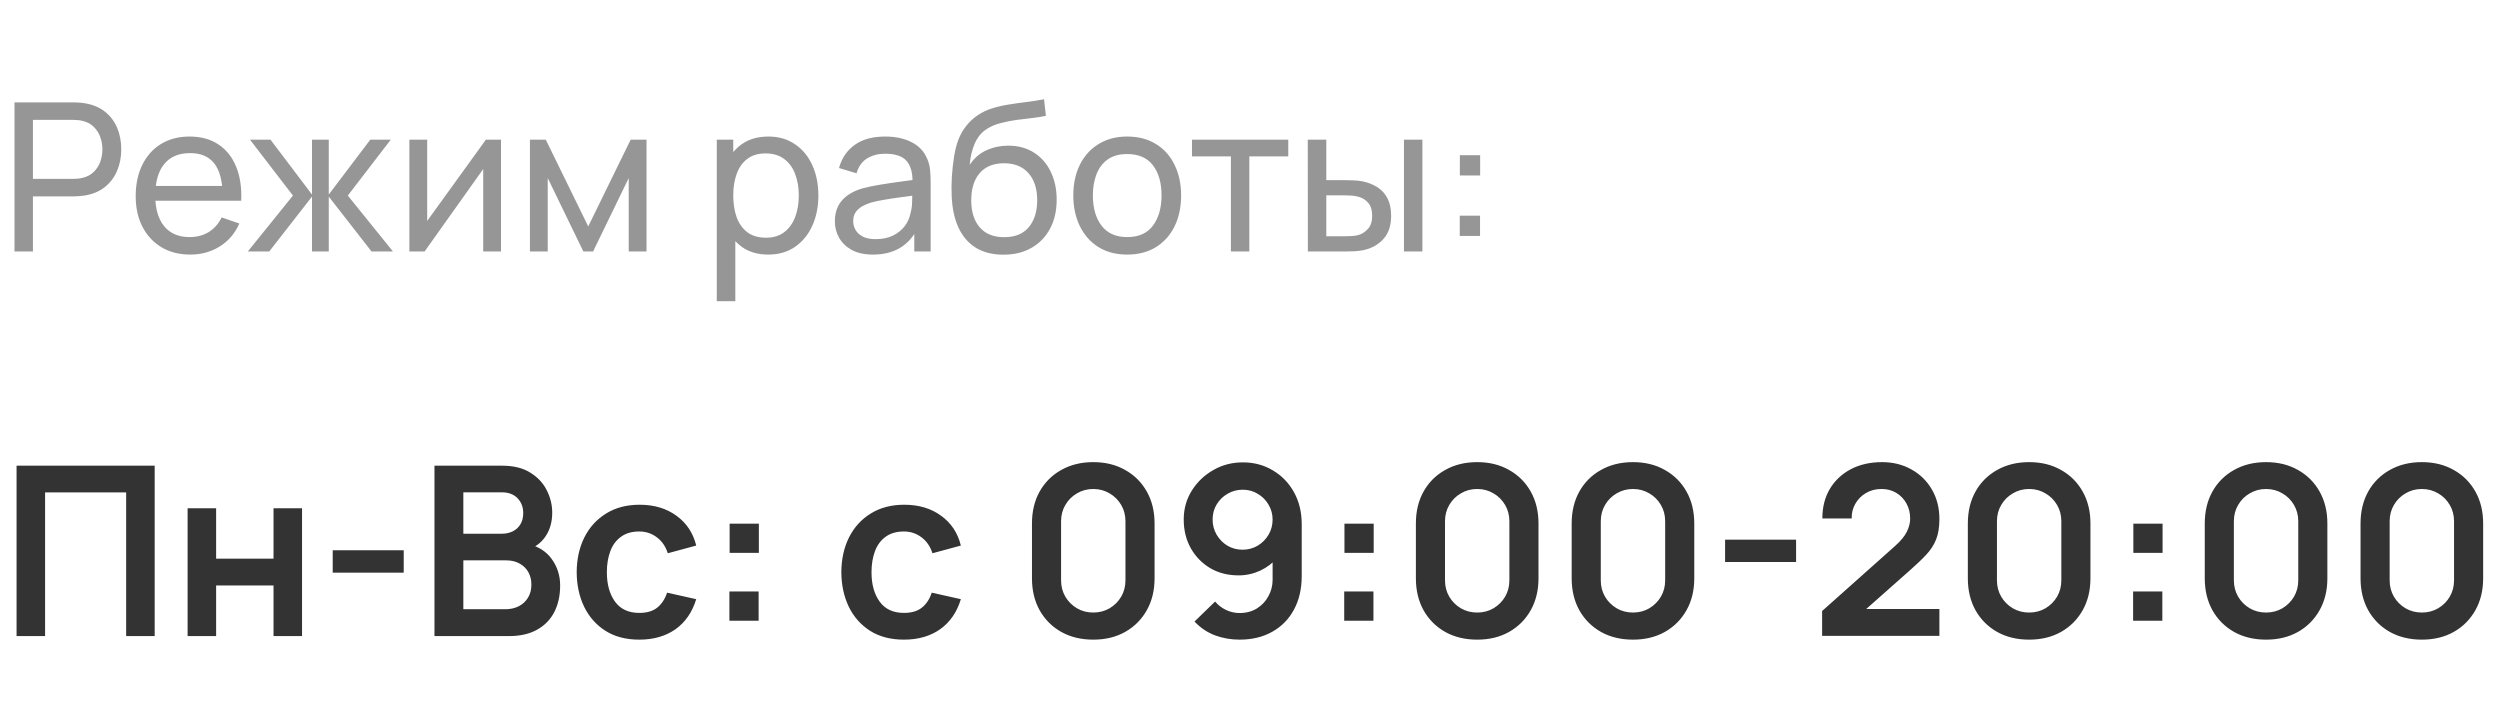 <svg width="169" height="48" viewBox="0 0 169 48" fill="none" xmlns="http://www.w3.org/2000/svg">
<path d="M1.12 43V31.48H10.456V43H8.528V33.288H3.048V43H1.12ZM12.682 43V34.36H14.61V37.768H18.49V34.36H20.418V43H18.49V39.576H14.61V43H12.682ZM22.491 38.712V37.2H27.291V38.712H22.491ZM29.37 43V31.48H33.938C34.717 31.48 35.354 31.637 35.85 31.952C36.351 32.261 36.722 32.659 36.962 33.144C37.207 33.629 37.33 34.131 37.33 34.648C37.33 35.283 37.178 35.821 36.874 36.264C36.575 36.707 36.167 37.005 35.65 37.16V36.76C36.375 36.925 36.925 37.269 37.298 37.792C37.677 38.315 37.866 38.909 37.866 39.576C37.866 40.259 37.735 40.856 37.474 41.368C37.213 41.88 36.823 42.28 36.306 42.568C35.794 42.856 35.159 43 34.402 43H29.37ZM31.322 41.184H34.162C34.498 41.184 34.799 41.117 35.066 40.984C35.333 40.845 35.541 40.653 35.69 40.408C35.845 40.157 35.922 39.861 35.922 39.52C35.922 39.211 35.855 38.933 35.722 38.688C35.589 38.443 35.394 38.248 35.138 38.104C34.882 37.955 34.575 37.88 34.218 37.88H31.322V41.184ZM31.322 36.08H33.914C34.191 36.08 34.439 36.027 34.658 35.92C34.877 35.813 35.05 35.656 35.178 35.448C35.306 35.24 35.37 34.984 35.37 34.68C35.37 34.28 35.242 33.947 34.986 33.68C34.73 33.413 34.373 33.28 33.914 33.28H31.322V36.08ZM43.216 43.24C42.325 43.24 41.565 43.043 40.936 42.648C40.306 42.248 39.824 41.704 39.488 41.016C39.157 40.328 38.989 39.549 38.984 38.68C38.989 37.795 39.162 37.011 39.504 36.328C39.85 35.64 40.341 35.101 40.976 34.712C41.61 34.317 42.365 34.12 43.24 34.12C44.221 34.12 45.05 34.368 45.728 34.864C46.41 35.355 46.856 36.027 47.064 36.88L45.144 37.4C44.994 36.936 44.746 36.576 44.4 36.32C44.053 36.059 43.658 35.928 43.216 35.928C42.714 35.928 42.301 36.048 41.976 36.288C41.65 36.523 41.41 36.848 41.256 37.264C41.101 37.68 41.024 38.152 41.024 38.68C41.024 39.501 41.208 40.165 41.576 40.672C41.944 41.179 42.49 41.432 43.216 41.432C43.728 41.432 44.13 41.315 44.424 41.08C44.722 40.845 44.946 40.507 45.096 40.064L47.064 40.504C46.797 41.384 46.33 42.061 45.664 42.536C44.997 43.005 44.181 43.24 43.216 43.24ZM49.307 41.96V39.984H51.283V41.96H49.307ZM49.323 37.376V35.4H51.299V37.376H49.323ZM61.106 43.24C60.216 43.24 59.456 43.043 58.826 42.648C58.197 42.248 57.714 41.704 57.378 41.016C57.048 40.328 56.88 39.549 56.874 38.68C56.88 37.795 57.053 37.011 57.394 36.328C57.741 35.64 58.232 35.101 58.866 34.712C59.501 34.317 60.256 34.12 61.13 34.12C62.112 34.12 62.941 34.368 63.618 34.864C64.301 35.355 64.746 36.027 64.954 36.88L63.034 37.4C62.885 36.936 62.637 36.576 62.29 36.32C61.944 36.059 61.549 35.928 61.106 35.928C60.605 35.928 60.192 36.048 59.866 36.288C59.541 36.523 59.301 36.848 59.146 37.264C58.992 37.68 58.914 38.152 58.914 38.68C58.914 39.501 59.098 40.165 59.466 40.672C59.834 41.179 60.381 41.432 61.106 41.432C61.618 41.432 62.021 41.315 62.314 41.08C62.613 40.845 62.837 40.507 62.986 40.064L64.954 40.504C64.688 41.384 64.221 42.061 63.554 42.536C62.888 43.005 62.072 43.24 61.106 43.24ZM73.905 43.24C73.089 43.24 72.369 43.067 71.745 42.72C71.121 42.368 70.633 41.88 70.281 41.256C69.934 40.632 69.761 39.912 69.761 39.096V35.384C69.761 34.568 69.934 33.848 70.281 33.224C70.633 32.6 71.121 32.115 71.745 31.768C72.369 31.416 73.089 31.24 73.905 31.24C74.721 31.24 75.438 31.416 76.057 31.768C76.681 32.115 77.169 32.6 77.521 33.224C77.873 33.848 78.049 34.568 78.049 35.384V39.096C78.049 39.912 77.873 40.632 77.521 41.256C77.169 41.88 76.681 42.368 76.057 42.72C75.438 43.067 74.721 43.24 73.905 43.24ZM73.905 41.408C74.31 41.408 74.678 41.312 75.009 41.12C75.339 40.923 75.601 40.661 75.793 40.336C75.985 40.005 76.081 39.637 76.081 39.232V35.24C76.081 34.829 75.985 34.461 75.793 34.136C75.601 33.805 75.339 33.544 75.009 33.352C74.678 33.155 74.31 33.056 73.905 33.056C73.499 33.056 73.131 33.155 72.801 33.352C72.47 33.544 72.209 33.805 72.017 34.136C71.825 34.461 71.729 34.829 71.729 35.24V39.232C71.729 39.637 71.825 40.005 72.017 40.336C72.209 40.661 72.47 40.923 72.801 41.12C73.131 41.312 73.499 41.408 73.905 41.408ZM84.012 31.256C84.764 31.256 85.439 31.435 86.036 31.792C86.638 32.144 87.116 32.635 87.468 33.264C87.82 33.893 87.996 34.616 87.996 35.432V38.936C87.996 39.811 87.82 40.571 87.468 41.216C87.121 41.861 86.63 42.36 85.996 42.712C85.367 43.064 84.633 43.24 83.796 43.24C83.215 43.24 82.662 43.144 82.14 42.952C81.617 42.755 81.153 42.443 80.748 42.016L82.14 40.664C82.343 40.904 82.588 41.093 82.876 41.232C83.169 41.371 83.476 41.44 83.796 41.44C84.244 41.44 84.636 41.336 84.972 41.128C85.308 40.915 85.567 40.637 85.748 40.296C85.934 39.955 86.028 39.589 86.028 39.2V37.288L86.38 37.672C86.049 38.056 85.652 38.357 85.188 38.576C84.724 38.789 84.239 38.896 83.732 38.896C83.007 38.896 82.367 38.733 81.812 38.408C81.257 38.077 80.82 37.629 80.5 37.064C80.18 36.493 80.02 35.845 80.02 35.12C80.02 34.4 80.201 33.749 80.564 33.168C80.932 32.581 81.417 32.117 82.02 31.776C82.623 31.429 83.287 31.256 84.012 31.256ZM84.012 33.104C83.638 33.104 83.297 33.195 82.988 33.376C82.678 33.552 82.43 33.795 82.244 34.104C82.062 34.408 81.972 34.747 81.972 35.12C81.972 35.493 82.062 35.835 82.244 36.144C82.425 36.453 82.668 36.701 82.972 36.888C83.281 37.069 83.623 37.16 83.996 37.16C84.369 37.16 84.71 37.069 85.02 36.888C85.329 36.701 85.575 36.453 85.756 36.144C85.937 35.835 86.028 35.493 86.028 35.12C86.028 34.757 85.937 34.424 85.756 34.12C85.58 33.811 85.337 33.565 85.028 33.384C84.724 33.197 84.385 33.104 84.012 33.104ZM90.869 41.96V39.984H92.845V41.96H90.869ZM90.885 37.376V35.4H92.861V37.376H90.885ZM99.858 43.24C99.042 43.24 98.322 43.067 97.698 42.72C97.074 42.368 96.586 41.88 96.234 41.256C95.887 40.632 95.714 39.912 95.714 39.096V35.384C95.714 34.568 95.887 33.848 96.234 33.224C96.586 32.6 97.074 32.115 97.698 31.768C98.322 31.416 99.042 31.24 99.858 31.24C100.674 31.24 101.391 31.416 102.01 31.768C102.634 32.115 103.122 32.6 103.474 33.224C103.826 33.848 104.002 34.568 104.002 35.384V39.096C104.002 39.912 103.826 40.632 103.474 41.256C103.122 41.88 102.634 42.368 102.01 42.72C101.391 43.067 100.674 43.24 99.858 43.24ZM99.858 41.408C100.263 41.408 100.631 41.312 100.962 41.12C101.292 40.923 101.554 40.661 101.746 40.336C101.938 40.005 102.034 39.637 102.034 39.232V35.24C102.034 34.829 101.938 34.461 101.746 34.136C101.554 33.805 101.292 33.544 100.962 33.352C100.631 33.155 100.263 33.056 99.858 33.056C99.452 33.056 99.084 33.155 98.754 33.352C98.423 33.544 98.162 33.805 97.97 34.136C97.778 34.461 97.682 34.829 97.682 35.24V39.232C97.682 39.637 97.778 40.005 97.97 40.336C98.162 40.661 98.423 40.923 98.754 41.12C99.084 41.312 99.452 41.408 99.858 41.408ZM110.389 43.24C109.573 43.24 108.853 43.067 108.229 42.72C107.605 42.368 107.117 41.88 106.765 41.256C106.418 40.632 106.245 39.912 106.245 39.096V35.384C106.245 34.568 106.418 33.848 106.765 33.224C107.117 32.6 107.605 32.115 108.229 31.768C108.853 31.416 109.573 31.24 110.389 31.24C111.205 31.24 111.922 31.416 112.541 31.768C113.165 32.115 113.653 32.6 114.005 33.224C114.357 33.848 114.533 34.568 114.533 35.384V39.096C114.533 39.912 114.357 40.632 114.005 41.256C113.653 41.88 113.165 42.368 112.541 42.72C111.922 43.067 111.205 43.24 110.389 43.24ZM110.389 41.408C110.794 41.408 111.162 41.312 111.493 41.12C111.824 40.923 112.085 40.661 112.277 40.336C112.469 40.005 112.565 39.637 112.565 39.232V35.24C112.565 34.829 112.469 34.461 112.277 34.136C112.085 33.805 111.824 33.544 111.493 33.352C111.162 33.155 110.794 33.056 110.389 33.056C109.984 33.056 109.616 33.155 109.285 33.352C108.954 33.544 108.693 33.805 108.501 34.136C108.309 34.461 108.213 34.829 108.213 35.24V39.232C108.213 39.637 108.309 40.005 108.501 40.336C108.693 40.661 108.954 40.923 109.285 41.12C109.616 41.312 109.984 41.408 110.389 41.408ZM116.616 37.992V36.48H121.416V37.992H116.616ZM123.175 42.984V41.304L128.103 36.912C128.487 36.571 128.754 36.248 128.903 35.944C129.052 35.64 129.127 35.347 129.127 35.064C129.127 34.68 129.044 34.339 128.879 34.04C128.714 33.736 128.484 33.496 128.191 33.32C127.903 33.144 127.57 33.056 127.191 33.056C126.791 33.056 126.436 33.149 126.127 33.336C125.823 33.517 125.586 33.76 125.415 34.064C125.244 34.368 125.164 34.696 125.175 35.048H123.191C123.191 34.28 123.362 33.611 123.703 33.04C124.05 32.469 124.524 32.027 125.127 31.712C125.735 31.397 126.436 31.24 127.231 31.24C127.967 31.24 128.628 31.405 129.215 31.736C129.802 32.061 130.263 32.515 130.599 33.096C130.935 33.672 131.103 34.336 131.103 35.088C131.103 35.637 131.028 36.099 130.879 36.472C130.73 36.845 130.506 37.189 130.207 37.504C129.914 37.819 129.548 38.168 129.111 38.552L125.615 41.648L125.439 41.168H131.103V42.984H123.175ZM137.17 43.24C136.354 43.24 135.634 43.067 135.01 42.72C134.386 42.368 133.898 41.88 133.546 41.256C133.2 40.632 133.026 39.912 133.026 39.096V35.384C133.026 34.568 133.2 33.848 133.546 33.224C133.898 32.6 134.386 32.115 135.01 31.768C135.634 31.416 136.354 31.24 137.17 31.24C137.986 31.24 138.704 31.416 139.322 31.768C139.946 32.115 140.434 32.6 140.786 33.224C141.138 33.848 141.314 34.568 141.314 35.384V39.096C141.314 39.912 141.138 40.632 140.786 41.256C140.434 41.88 139.946 42.368 139.322 42.72C138.704 43.067 137.986 43.24 137.17 43.24ZM137.17 41.408C137.576 41.408 137.944 41.312 138.274 41.12C138.605 40.923 138.866 40.661 139.058 40.336C139.25 40.005 139.346 39.637 139.346 39.232V35.24C139.346 34.829 139.25 34.461 139.058 34.136C138.866 33.805 138.605 33.544 138.274 33.352C137.944 33.155 137.576 33.056 137.17 33.056C136.765 33.056 136.397 33.155 136.066 33.352C135.736 33.544 135.474 33.805 135.282 34.136C135.09 34.461 134.994 34.829 134.994 35.24V39.232C134.994 39.637 135.09 40.005 135.282 40.336C135.474 40.661 135.736 40.923 136.066 41.12C136.397 41.312 136.765 41.408 137.17 41.408ZM144.198 41.96V39.984H146.174V41.96H144.198ZM144.214 37.376V35.4H146.19V37.376H144.214ZM153.186 43.24C152.37 43.24 151.65 43.067 151.026 42.72C150.402 42.368 149.914 41.88 149.562 41.256C149.215 40.632 149.042 39.912 149.042 39.096V35.384C149.042 34.568 149.215 33.848 149.562 33.224C149.914 32.6 150.402 32.115 151.026 31.768C151.65 31.416 152.37 31.24 153.186 31.24C154.002 31.24 154.719 31.416 155.338 31.768C155.962 32.115 156.45 32.6 156.802 33.224C157.154 33.848 157.33 34.568 157.33 35.384V39.096C157.33 39.912 157.154 40.632 156.802 41.256C156.45 41.88 155.962 42.368 155.338 42.72C154.719 43.067 154.002 43.24 153.186 43.24ZM153.186 41.408C153.591 41.408 153.959 41.312 154.29 41.12C154.621 40.923 154.882 40.661 155.074 40.336C155.266 40.005 155.362 39.637 155.362 39.232V35.24C155.362 34.829 155.266 34.461 155.074 34.136C154.882 33.805 154.621 33.544 154.29 33.352C153.959 33.155 153.591 33.056 153.186 33.056C152.781 33.056 152.413 33.155 152.082 33.352C151.751 33.544 151.49 33.805 151.298 34.136C151.106 34.461 151.01 34.829 151.01 35.24V39.232C151.01 39.637 151.106 40.005 151.298 40.336C151.49 40.661 151.751 40.923 152.082 41.12C152.413 41.312 152.781 41.408 153.186 41.408ZM163.717 43.24C162.901 43.24 162.181 43.067 161.557 42.72C160.933 42.368 160.445 41.88 160.093 41.256C159.746 40.632 159.573 39.912 159.573 39.096V35.384C159.573 34.568 159.746 33.848 160.093 33.224C160.445 32.6 160.933 32.115 161.557 31.768C162.181 31.416 162.901 31.24 163.717 31.24C164.533 31.24 165.25 31.416 165.869 31.768C166.493 32.115 166.981 32.6 167.333 33.224C167.685 33.848 167.861 34.568 167.861 35.384V39.096C167.861 39.912 167.685 40.632 167.333 41.256C166.981 41.88 166.493 42.368 165.869 42.72C165.25 43.067 164.533 43.24 163.717 43.24ZM163.717 41.408C164.122 41.408 164.49 41.312 164.821 41.12C165.152 40.923 165.413 40.661 165.605 40.336C165.797 40.005 165.893 39.637 165.893 39.232V35.24C165.893 34.829 165.797 34.461 165.605 34.136C165.413 33.805 165.152 33.544 164.821 33.352C164.49 33.155 164.122 33.056 163.717 33.056C163.312 33.056 162.944 33.155 162.613 33.352C162.282 33.544 162.021 33.805 161.829 34.136C161.637 34.461 161.541 34.829 161.541 35.24V39.232C161.541 39.637 161.637 40.005 161.829 40.336C162.021 40.661 162.282 40.923 162.613 41.12C162.944 41.312 163.312 41.408 163.717 41.408Z" fill="#333333"/>
<path d="M0.98 17V6.92H4.963C5.061 6.92 5.178 6.925 5.313 6.934C5.448 6.939 5.579 6.953 5.705 6.976C6.251 7.06 6.708 7.247 7.077 7.536C7.45 7.825 7.73 8.192 7.917 8.635C8.104 9.074 8.197 9.561 8.197 10.098C8.197 10.63 8.101 11.118 7.91 11.561C7.723 12 7.443 12.366 7.07 12.66C6.701 12.949 6.246 13.136 5.705 13.22C5.579 13.239 5.448 13.253 5.313 13.262C5.178 13.271 5.061 13.276 4.963 13.276H2.226V17H0.98ZM2.226 12.093H4.921C5.01 12.093 5.11 12.088 5.222 12.079C5.339 12.07 5.448 12.053 5.551 12.03C5.873 11.955 6.134 11.82 6.335 11.624C6.54 11.423 6.69 11.19 6.783 10.924C6.876 10.653 6.923 10.378 6.923 10.098C6.923 9.818 6.876 9.545 6.783 9.279C6.69 9.008 6.54 8.773 6.335 8.572C6.134 8.371 5.873 8.236 5.551 8.166C5.448 8.138 5.339 8.122 5.222 8.117C5.11 8.108 5.01 8.103 4.921 8.103H2.226V12.093ZM12.869 17.21C12.127 17.21 11.479 17.047 10.923 16.72C10.373 16.389 9.943 15.929 9.635 15.341C9.327 14.748 9.173 14.058 9.173 13.269C9.173 12.443 9.325 11.729 9.628 11.127C9.932 10.52 10.354 10.054 10.895 9.727C11.441 9.396 12.081 9.23 12.813 9.23C13.574 9.23 14.22 9.405 14.752 9.755C15.289 10.105 15.69 10.604 15.956 11.253C16.227 11.902 16.344 12.674 16.306 13.57H15.046V13.122C15.032 12.193 14.843 11.5 14.479 11.043C14.115 10.581 13.574 10.35 12.855 10.35C12.085 10.35 11.5 10.597 11.098 11.092C10.697 11.587 10.496 12.296 10.496 13.22C10.496 14.111 10.697 14.802 11.098 15.292C11.5 15.782 12.071 16.027 12.813 16.027C13.313 16.027 13.747 15.913 14.115 15.684C14.484 15.455 14.773 15.126 14.983 14.697L16.18 15.11C15.886 15.777 15.443 16.295 14.85 16.664C14.262 17.028 13.602 17.21 12.869 17.21ZM10.076 13.57V12.569H15.662V13.57H10.076ZM16.751 17L19.803 13.22L16.898 9.44H18.284L21.091 13.15V9.44H22.225V13.15L25.032 9.44H26.418L23.513 13.22L26.565 17H25.116L22.225 13.29V17H21.091V13.29L18.2 17H16.751ZM33.869 9.44V17H32.665V11.428L28.703 17H27.674V9.44H28.878V14.935L32.847 9.44H33.869ZM35.823 17V9.44H36.894L39.764 15.306L42.634 9.44H43.705V17H42.501V12.037L40.093 17H39.435L37.027 12.037V17H35.823ZM51.934 17.21C51.225 17.21 50.628 17.035 50.142 16.685C49.657 16.33 49.288 15.852 49.036 15.25C48.789 14.643 48.665 13.964 48.665 13.213C48.665 12.452 48.789 11.771 49.036 11.169C49.288 10.567 49.657 10.093 50.142 9.748C50.632 9.403 51.232 9.23 51.941 9.23C52.641 9.23 53.243 9.405 53.747 9.755C54.256 10.1 54.646 10.574 54.916 11.176C55.187 11.778 55.322 12.457 55.322 13.213C55.322 13.969 55.187 14.648 54.916 15.25C54.646 15.852 54.256 16.33 53.747 16.685C53.243 17.035 52.639 17.21 51.934 17.21ZM48.455 20.36V9.44H49.568V15.005H49.708V20.36H48.455ZM51.78 16.069C52.28 16.069 52.693 15.943 53.019 15.691C53.346 15.439 53.591 15.098 53.754 14.669C53.918 14.235 53.999 13.75 53.999 13.213C53.999 12.681 53.918 12.2 53.754 11.771C53.596 11.342 53.348 11.001 53.012 10.749C52.681 10.497 52.259 10.371 51.745 10.371C51.255 10.371 50.849 10.492 50.527 10.735C50.205 10.973 49.965 11.307 49.806 11.736C49.648 12.161 49.568 12.653 49.568 13.213C49.568 13.764 49.645 14.256 49.799 14.69C49.958 15.119 50.201 15.458 50.527 15.705C50.854 15.948 51.272 16.069 51.78 16.069ZM59.006 17.21C58.441 17.21 57.968 17.107 57.585 16.902C57.207 16.692 56.92 16.417 56.724 16.076C56.533 15.735 56.437 15.362 56.437 14.956C56.437 14.559 56.512 14.216 56.661 13.927C56.815 13.633 57.03 13.39 57.305 13.199C57.58 13.003 57.909 12.849 58.292 12.737C58.651 12.639 59.053 12.555 59.496 12.485C59.944 12.41 60.397 12.343 60.854 12.282C61.311 12.221 61.738 12.163 62.135 12.107L61.687 12.366C61.701 11.694 61.566 11.197 61.281 10.875C61.001 10.553 60.516 10.392 59.825 10.392C59.368 10.392 58.966 10.497 58.621 10.707C58.28 10.912 58.04 11.248 57.9 11.715L56.717 11.358C56.899 10.695 57.251 10.175 57.774 9.797C58.297 9.419 58.985 9.23 59.839 9.23C60.525 9.23 61.113 9.354 61.603 9.601C62.098 9.844 62.452 10.212 62.667 10.707C62.774 10.94 62.842 11.195 62.87 11.47C62.898 11.741 62.912 12.025 62.912 12.324V17H61.806V15.187L62.065 15.355C61.78 15.966 61.381 16.428 60.868 16.741C60.359 17.054 59.739 17.21 59.006 17.21ZM59.195 16.167C59.643 16.167 60.03 16.088 60.357 15.929C60.688 15.766 60.954 15.553 61.155 15.292C61.356 15.026 61.486 14.737 61.547 14.424C61.617 14.191 61.654 13.932 61.659 13.647C61.668 13.358 61.673 13.136 61.673 12.982L62.107 13.171C61.701 13.227 61.302 13.281 60.91 13.332C60.518 13.383 60.147 13.439 59.797 13.5C59.447 13.556 59.132 13.624 58.852 13.703C58.647 13.768 58.453 13.852 58.271 13.955C58.094 14.058 57.949 14.191 57.837 14.354C57.73 14.513 57.676 14.711 57.676 14.949C57.676 15.154 57.727 15.35 57.83 15.537C57.937 15.724 58.101 15.875 58.32 15.992C58.544 16.109 58.836 16.167 59.195 16.167ZM67.805 17.217C67.091 17.212 66.482 17.058 65.978 16.755C65.474 16.447 65.082 15.997 64.802 15.404C64.522 14.811 64.366 14.086 64.333 13.227C64.314 12.83 64.319 12.394 64.347 11.918C64.38 11.442 64.431 10.985 64.501 10.546C64.576 10.107 64.669 9.746 64.781 9.461C64.907 9.12 65.084 8.805 65.313 8.516C65.546 8.222 65.808 7.979 66.097 7.788C66.391 7.587 66.72 7.431 67.084 7.319C67.448 7.207 67.828 7.121 68.225 7.06C68.626 6.995 69.028 6.939 69.429 6.892C69.83 6.841 70.213 6.78 70.577 6.71L70.703 7.83C70.446 7.886 70.143 7.935 69.793 7.977C69.443 8.014 69.079 8.059 68.701 8.11C68.328 8.161 67.968 8.234 67.623 8.327C67.282 8.416 66.988 8.539 66.741 8.698C66.377 8.917 66.097 9.246 65.901 9.685C65.71 10.119 65.593 10.607 65.551 11.148C65.84 10.7 66.216 10.371 66.678 10.161C67.14 9.951 67.632 9.846 68.155 9.846C68.832 9.846 69.415 10.005 69.905 10.322C70.395 10.635 70.771 11.066 71.032 11.617C71.298 12.168 71.431 12.795 71.431 13.5C71.431 14.247 71.282 14.9 70.983 15.46C70.684 16.02 70.262 16.454 69.716 16.762C69.175 17.07 68.538 17.222 67.805 17.217ZM67.882 16.034C68.615 16.034 69.17 15.808 69.548 15.355C69.926 14.898 70.115 14.291 70.115 13.535C70.115 12.76 69.919 12.151 69.527 11.708C69.135 11.26 68.584 11.036 67.875 11.036C67.156 11.036 66.606 11.26 66.223 11.708C65.845 12.151 65.656 12.76 65.656 13.535C65.656 14.314 65.847 14.926 66.23 15.369C66.613 15.812 67.163 16.034 67.882 16.034ZM76.196 17.21C75.445 17.21 74.796 17.04 74.25 16.699C73.709 16.358 73.291 15.887 72.997 15.285C72.703 14.683 72.556 13.992 72.556 13.213C72.556 12.42 72.705 11.724 73.004 11.127C73.303 10.53 73.725 10.065 74.271 9.734C74.817 9.398 75.459 9.23 76.196 9.23C76.952 9.23 77.603 9.4 78.149 9.741C78.695 10.077 79.113 10.546 79.402 11.148C79.696 11.745 79.843 12.434 79.843 13.213C79.843 14.002 79.696 14.697 79.402 15.299C79.108 15.896 78.688 16.365 78.142 16.706C77.596 17.042 76.947 17.21 76.196 17.21ZM76.196 16.027C76.98 16.027 77.563 15.766 77.946 15.243C78.329 14.72 78.52 14.044 78.52 13.213C78.52 12.359 78.326 11.68 77.939 11.176C77.552 10.667 76.971 10.413 76.196 10.413C75.669 10.413 75.235 10.532 74.894 10.77C74.553 11.008 74.299 11.337 74.131 11.757C73.963 12.177 73.879 12.662 73.879 13.213C73.879 14.062 74.075 14.744 74.467 15.257C74.859 15.77 75.435 16.027 76.196 16.027ZM83.209 17V10.574H80.577V9.44H87.087V10.574H84.455V17H83.209ZM88.412 17L88.405 9.44H89.658V12.177H90.813C91.032 12.177 91.256 12.182 91.485 12.191C91.713 12.2 91.912 12.221 92.08 12.254C92.472 12.333 92.815 12.466 93.109 12.653C93.403 12.84 93.631 13.092 93.795 13.409C93.958 13.726 94.04 14.121 94.04 14.592C94.04 15.245 93.869 15.763 93.529 16.146C93.193 16.524 92.752 16.776 92.206 16.902C92.019 16.944 91.804 16.972 91.562 16.986C91.324 16.995 91.097 17 90.883 17H88.412ZM89.658 15.971H90.904C91.044 15.971 91.2 15.966 91.373 15.957C91.545 15.948 91.699 15.924 91.835 15.887C92.073 15.817 92.285 15.679 92.472 15.474C92.663 15.269 92.759 14.975 92.759 14.592C92.759 14.205 92.665 13.906 92.479 13.696C92.297 13.486 92.056 13.348 91.758 13.283C91.622 13.25 91.48 13.229 91.331 13.22C91.181 13.211 91.039 13.206 90.904 13.206H89.658V15.971ZM94.908 17V9.44H96.154V17H94.908ZM98.679 15.95V14.578H100.051V15.95H98.679ZM98.686 11.862V10.49H100.058V11.862H98.686Z" fill="#969696"/>
</svg>
